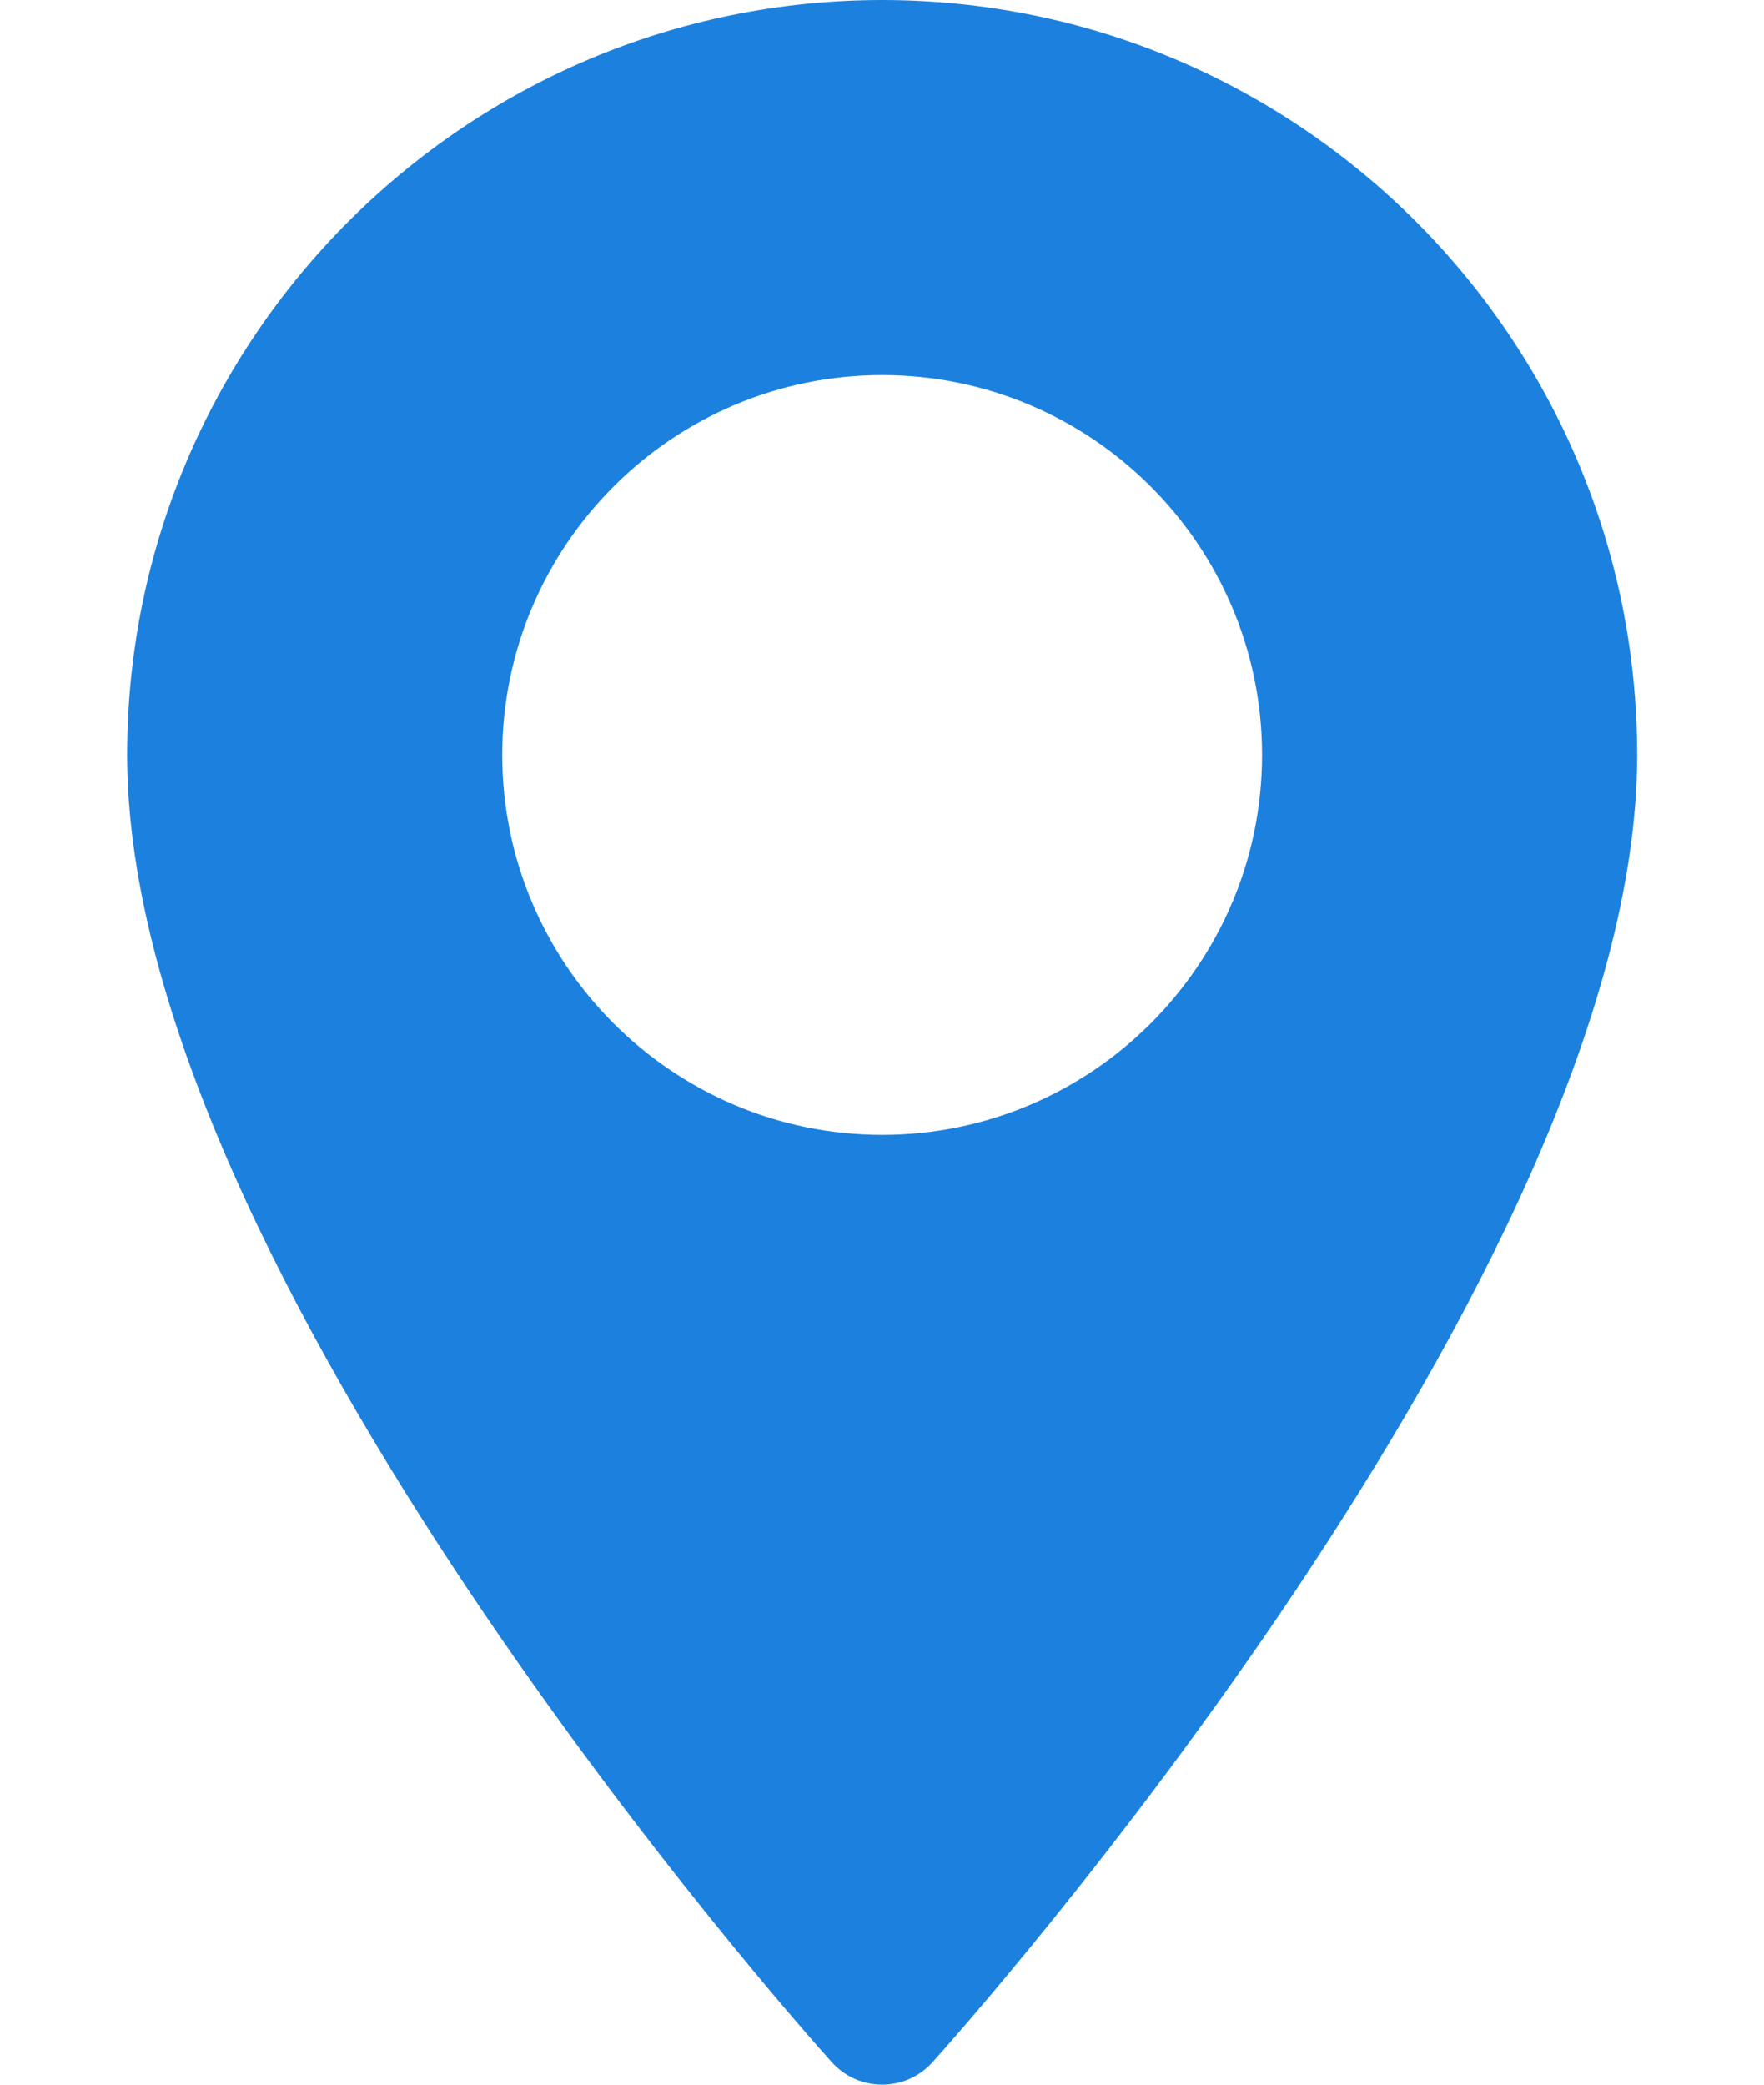 <svg width="11" height="13" viewBox="0 0 11 13" fill="none" xmlns="http://www.w3.org/2000/svg">
<path d="M5.501 0C2.905 0 0.793 2.112 0.793 4.708C0.793 7.93 5.006 12.66 5.186 12.859C5.354 13.047 5.648 13.047 5.816 12.859C5.996 12.66 10.209 7.93 10.209 4.708C10.209 2.112 8.097 0 5.501 0ZM5.501 7.077C4.195 7.077 3.132 6.014 3.132 4.708C3.132 3.402 4.195 2.339 5.501 2.339C6.807 2.339 7.87 3.402 7.87 4.708C7.87 6.014 6.807 7.077 5.501 7.077Z" fill="#1C81DE"/>
</svg>
